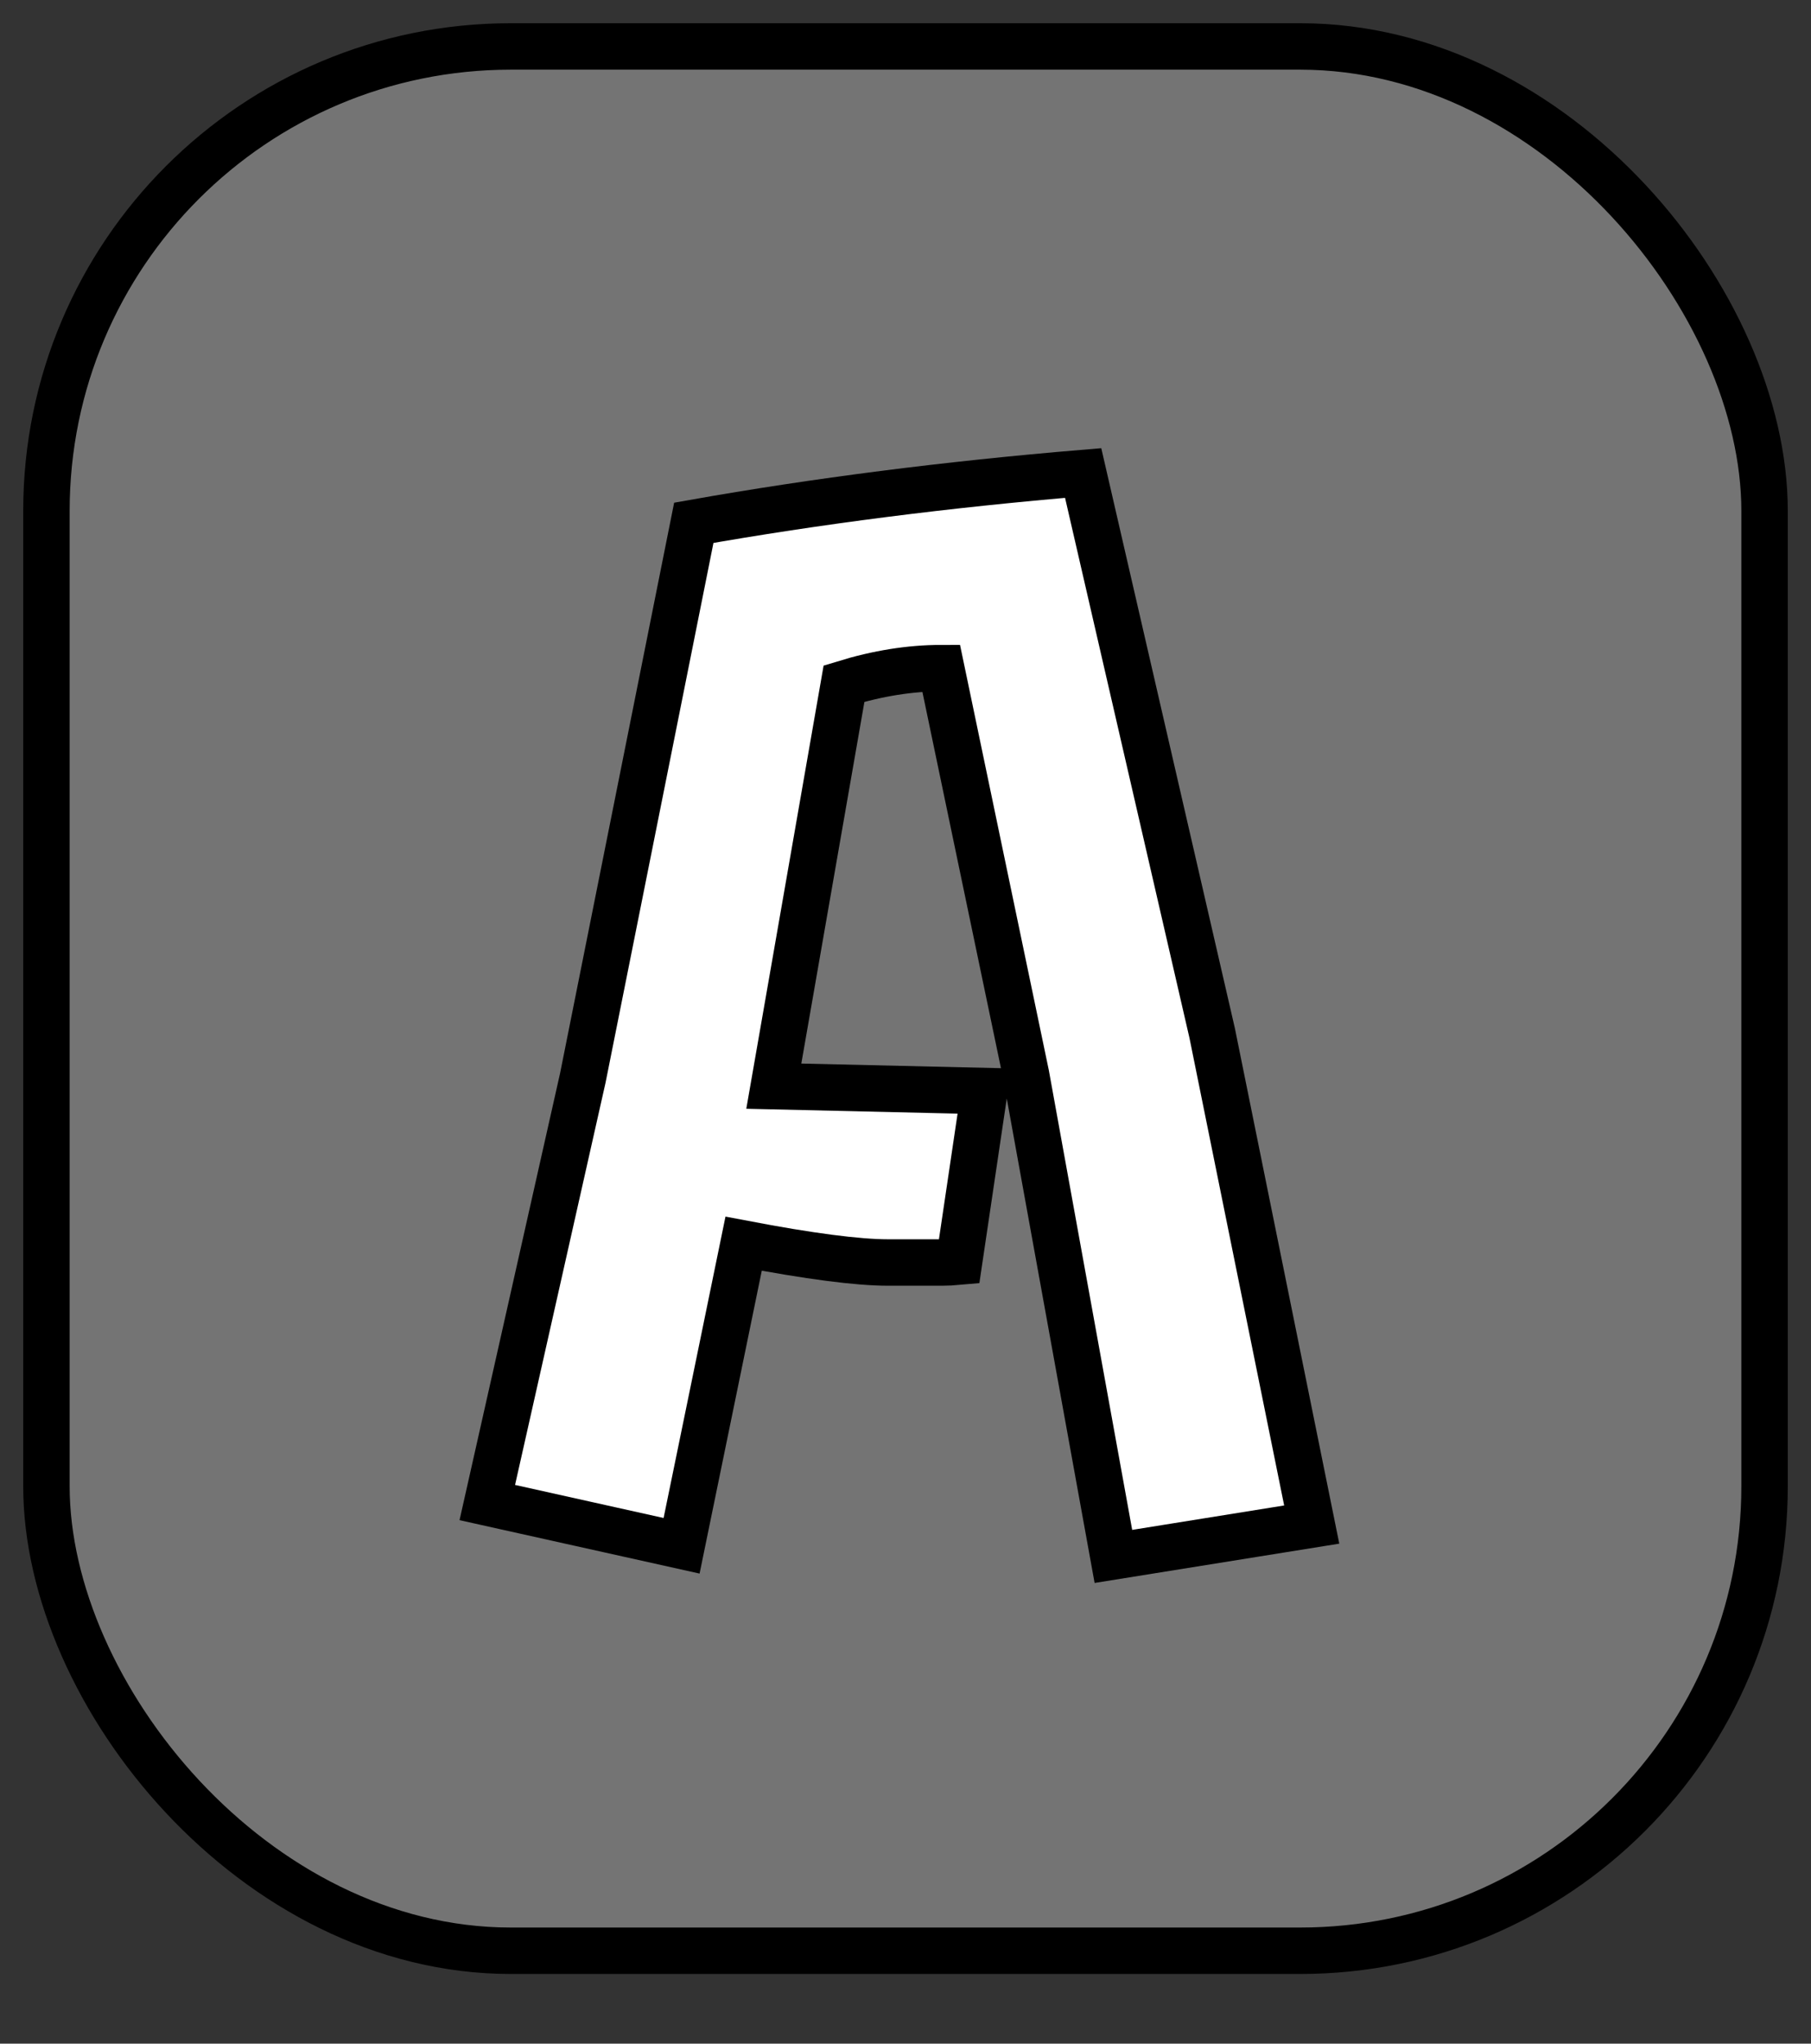 <svg width="39" height="44" viewBox="0 0 39 44" fill="none" xmlns="http://www.w3.org/2000/svg">
<rect x="0" y="0" width="39" height="44" fill="#333333" stroke="none"/>
<rect x="1" y="1" width="37" height="41" rx="10" fill="#747474" stroke="black"/>
<path d="M20.285 27.182H19.125C18.469 27.182 17.432 27.047 16.014 26.777L14.678 33.281L10.494 32.35L12.551 23.209L14.941 11.256C17.59 10.787 20.385 10.43 23.326 10.184L26.104 22.242L28.248 32.824L23.977 33.51L22.096 23.139L20.268 14.385C19.6 14.385 18.902 14.496 18.176 14.719L16.664 23.385L21.199 23.49L20.654 27.164C20.525 27.176 20.402 27.182 20.285 27.182Z" fill="white" stroke="black"/>
</svg>
